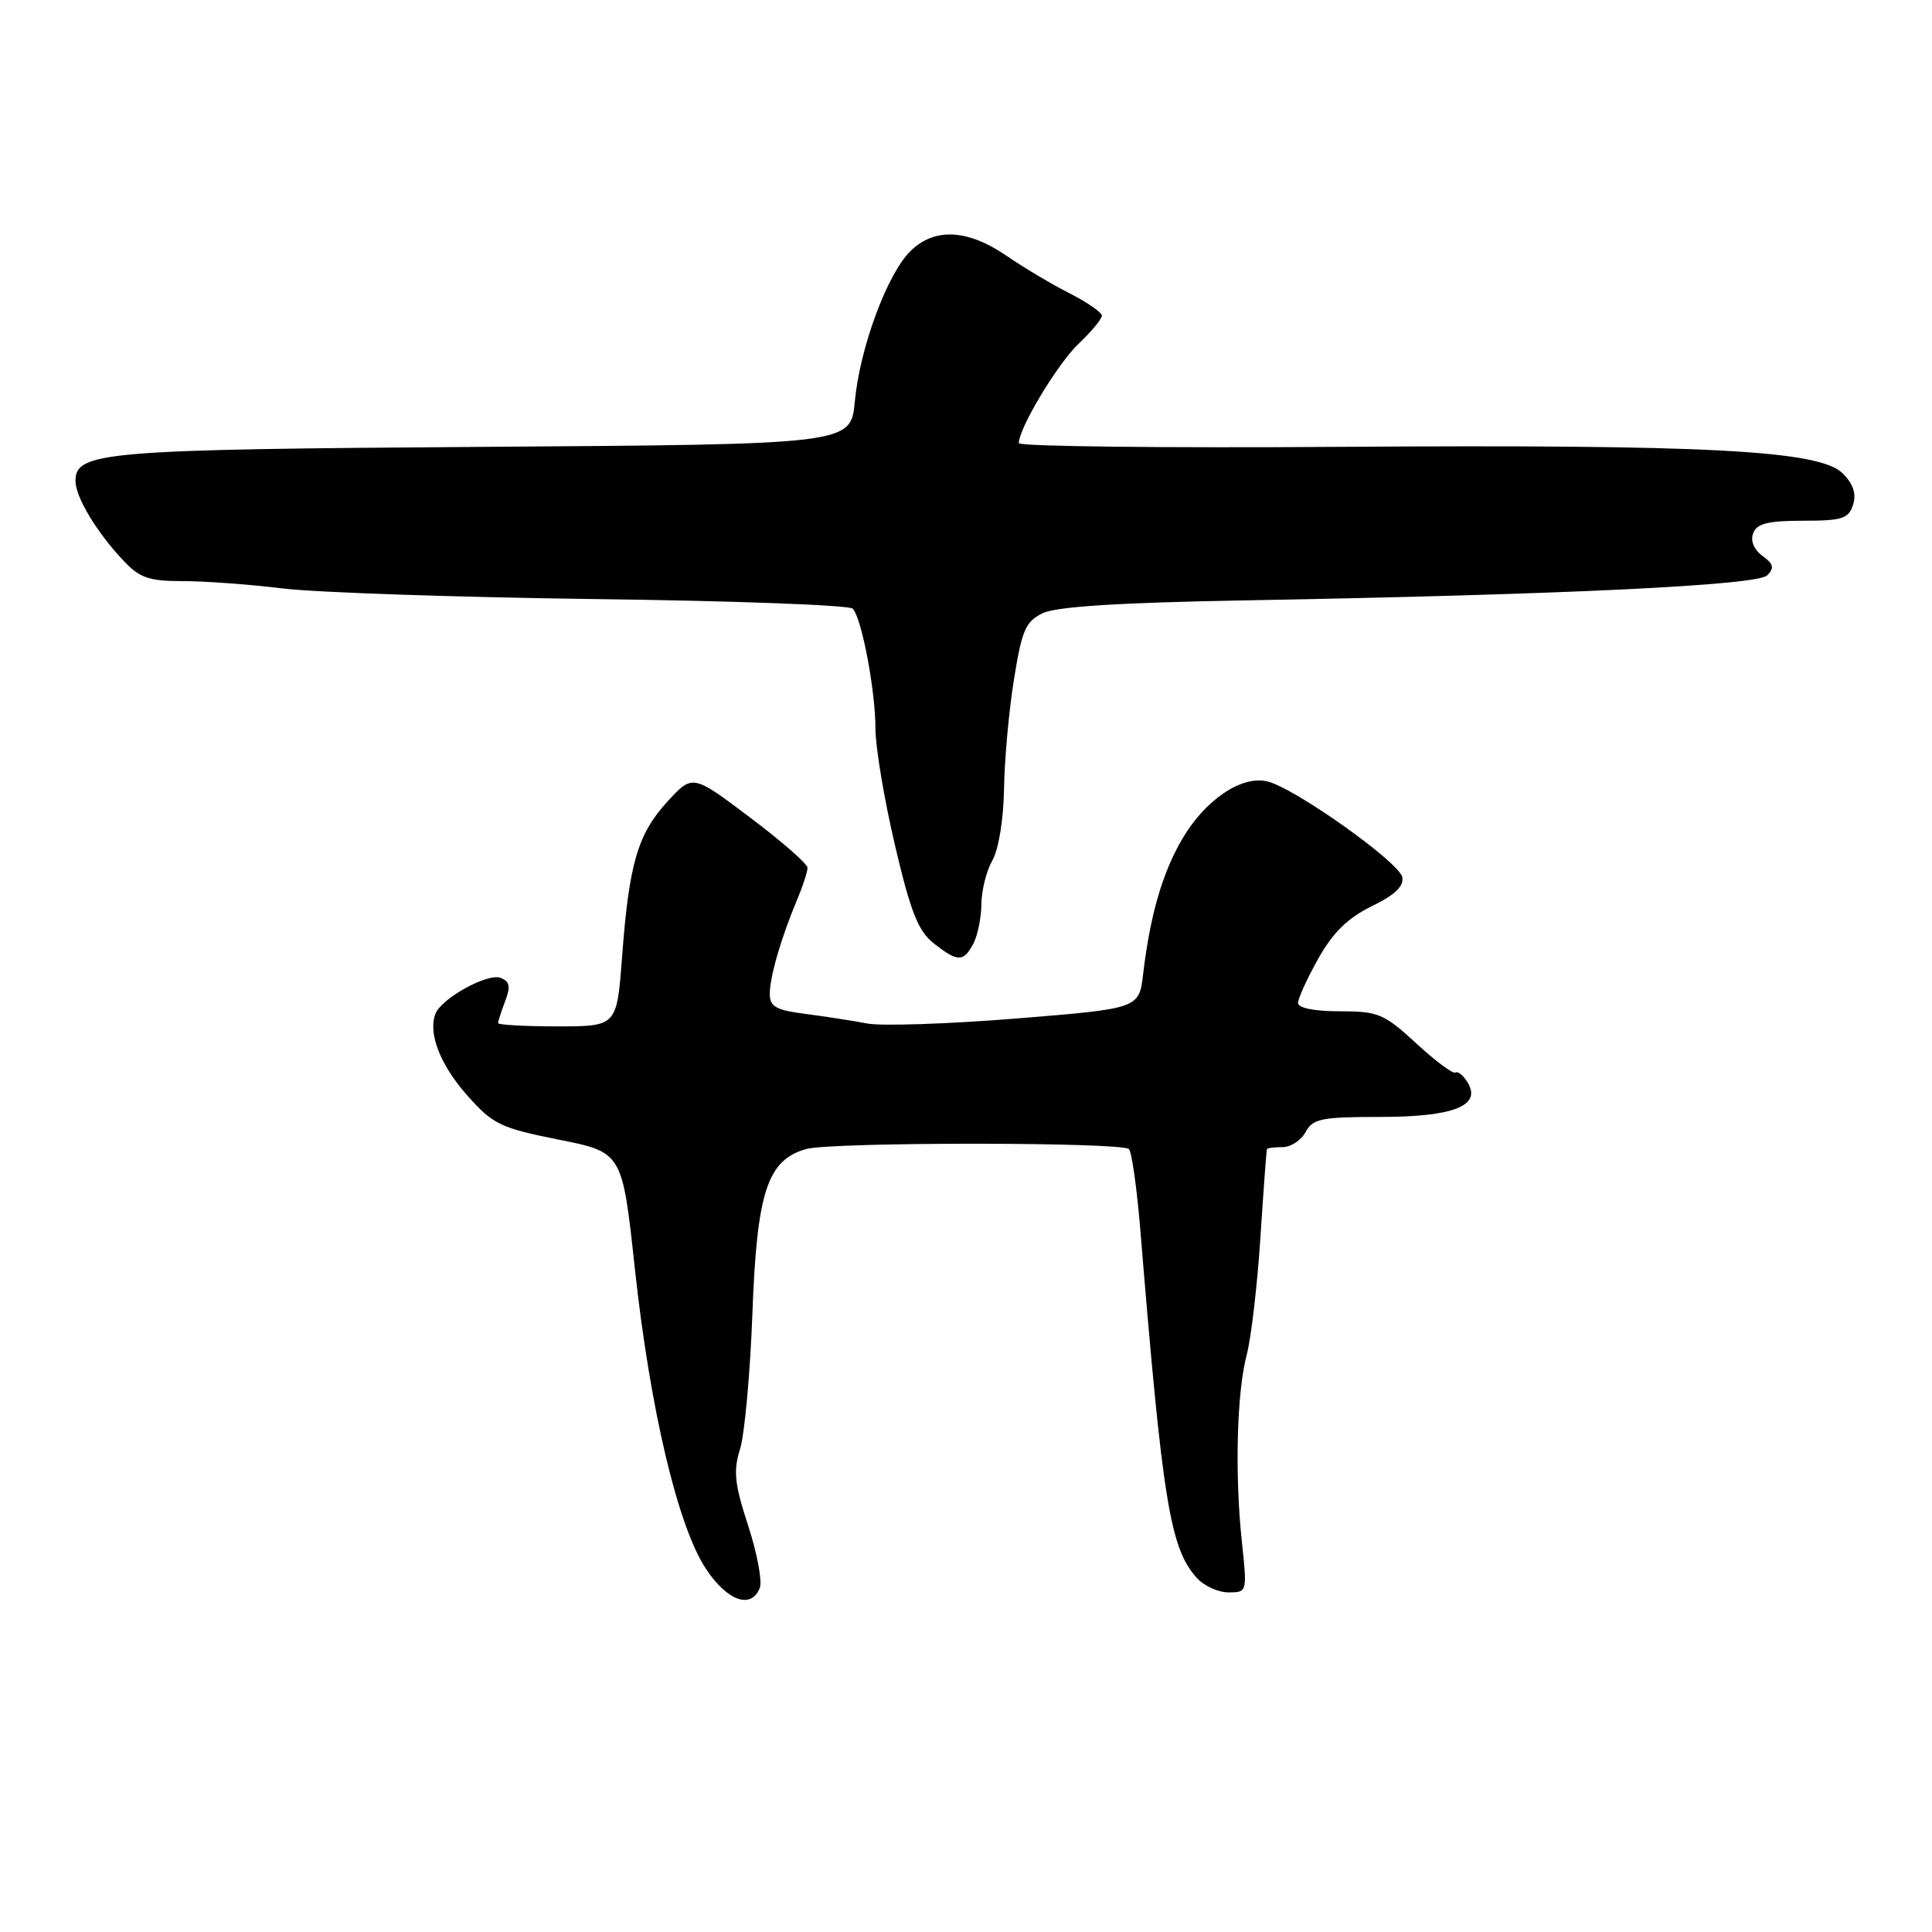 <?xml version="1.0" encoding="UTF-8" standalone="no"?>
<!DOCTYPE svg PUBLIC "-//W3C//DTD SVG 1.1//EN" "http://www.w3.org/Graphics/SVG/1.1/DTD/svg11.dtd" >
<svg xmlns="http://www.w3.org/2000/svg" xmlns:xlink="http://www.w3.org/1999/xlink" version="1.1" viewBox="0 0 256 256">
 <g >
 <path fill="currentColor"
d=" M 100.68 210.39 C 101.02 209.51 100.32 205.80 99.13 202.14 C 97.33 196.63 97.15 194.91 98.06 192.00 C 98.67 190.07 99.40 181.97 99.70 174.00 C 100.29 157.95 101.68 153.69 106.83 152.25 C 110.17 151.31 148.65 151.32 149.59 152.26 C 149.97 152.64 150.66 157.57 151.12 163.22 C 154.05 199.04 155.05 205.19 158.59 209.09 C 159.53 210.14 161.43 211.00 162.79 211.00 C 165.26 211.00 165.27 210.96 164.55 204.25 C 163.60 195.33 163.88 184.46 165.20 179.50 C 165.78 177.30 166.60 170.32 167.01 164.00 C 167.42 157.68 167.81 152.39 167.88 152.25 C 167.95 152.11 168.88 152.00 169.96 152.00 C 171.05 152.00 172.41 151.10 173.00 150.00 C 173.95 148.23 175.09 148.00 182.84 148.00 C 192.61 148.00 196.36 146.52 194.46 143.42 C 193.89 142.49 193.17 141.90 192.85 142.12 C 192.53 142.33 190.19 140.59 187.66 138.25 C 183.39 134.32 182.63 134.00 177.52 134.00 C 174.16 134.00 172.00 133.57 172.00 132.90 C 172.00 132.29 173.21 129.64 174.69 127.00 C 176.64 123.54 178.61 121.62 181.76 120.08 C 184.80 118.61 186.04 117.43 185.81 116.24 C 185.43 114.26 171.58 104.42 167.93 103.54 C 164.51 102.72 159.68 105.98 156.64 111.19 C 154.02 115.67 152.40 121.26 151.47 129.07 C 150.93 133.64 150.93 133.64 134.64 134.96 C 125.67 135.68 116.80 135.98 114.92 135.62 C 113.04 135.26 109.36 134.69 106.75 134.35 C 102.82 133.85 102.00 133.39 102.00 131.69 C 102.00 129.43 103.50 124.27 105.62 119.22 C 106.38 117.41 107.00 115.51 107.00 114.99 C 107.00 114.47 103.57 111.47 99.38 108.32 C 91.77 102.58 91.77 102.58 88.44 106.21 C 84.49 110.53 83.36 114.40 82.43 126.75 C 81.74 136.00 81.74 136.00 73.87 136.00 C 69.54 136.00 66.00 135.80 66.00 135.57 C 66.00 135.33 66.42 134.01 66.94 132.65 C 67.68 130.72 67.54 130.04 66.33 129.57 C 64.61 128.91 58.48 132.29 57.70 134.33 C 56.70 136.94 58.33 141.11 61.93 145.17 C 65.32 148.99 66.31 149.46 74.04 151.01 C 82.46 152.69 82.46 152.69 84.12 168.09 C 86.14 186.73 89.81 202.24 93.54 207.88 C 96.37 212.16 99.57 213.28 100.68 210.39 Z  M 128.96 125.07 C 129.53 124.00 130.02 121.64 130.04 119.82 C 130.05 117.99 130.71 115.38 131.50 114.00 C 132.32 112.56 132.98 108.54 133.04 104.50 C 133.10 100.65 133.69 94.12 134.36 90.00 C 135.41 83.46 135.90 82.34 138.19 81.24 C 139.99 80.38 148.33 79.85 164.66 79.56 C 207.09 78.80 232.83 77.57 234.16 76.24 C 235.14 75.26 235.00 74.72 233.53 73.65 C 232.39 72.82 231.92 71.65 232.31 70.64 C 232.79 69.37 234.29 69.00 238.90 69.00 C 244.10 69.00 244.95 68.73 245.54 66.88 C 246.00 65.43 245.57 64.13 244.17 62.73 C 241.10 59.66 226.30 58.88 177.25 59.21 C 154.01 59.37 135.00 59.15 135.00 58.72 C 135.00 56.73 140.13 48.20 142.91 45.56 C 144.61 43.95 146.00 42.27 146.00 41.83 C 146.00 41.40 144.09 40.07 141.75 38.88 C 139.41 37.70 135.62 35.44 133.32 33.86 C 128.17 30.34 123.76 30.15 120.60 33.31 C 117.52 36.39 113.93 46.13 113.27 53.19 C 112.73 58.88 112.73 58.88 64.12 59.21 C 13.66 59.55 10.00 59.86 10.00 63.73 C 10.01 65.87 12.79 70.50 16.32 74.25 C 18.51 76.58 19.71 77.00 24.23 77.00 C 27.16 77.00 33.14 77.44 37.53 77.98 C 41.91 78.51 60.51 79.14 78.85 79.38 C 97.19 79.61 112.56 80.18 112.99 80.65 C 114.19 81.93 116.00 91.50 116.00 96.53 C 116.00 98.97 117.16 105.92 118.58 111.97 C 120.66 120.84 121.66 123.37 123.72 124.99 C 126.89 127.49 127.66 127.50 128.96 125.07 Z "/>
</g>
</svg>